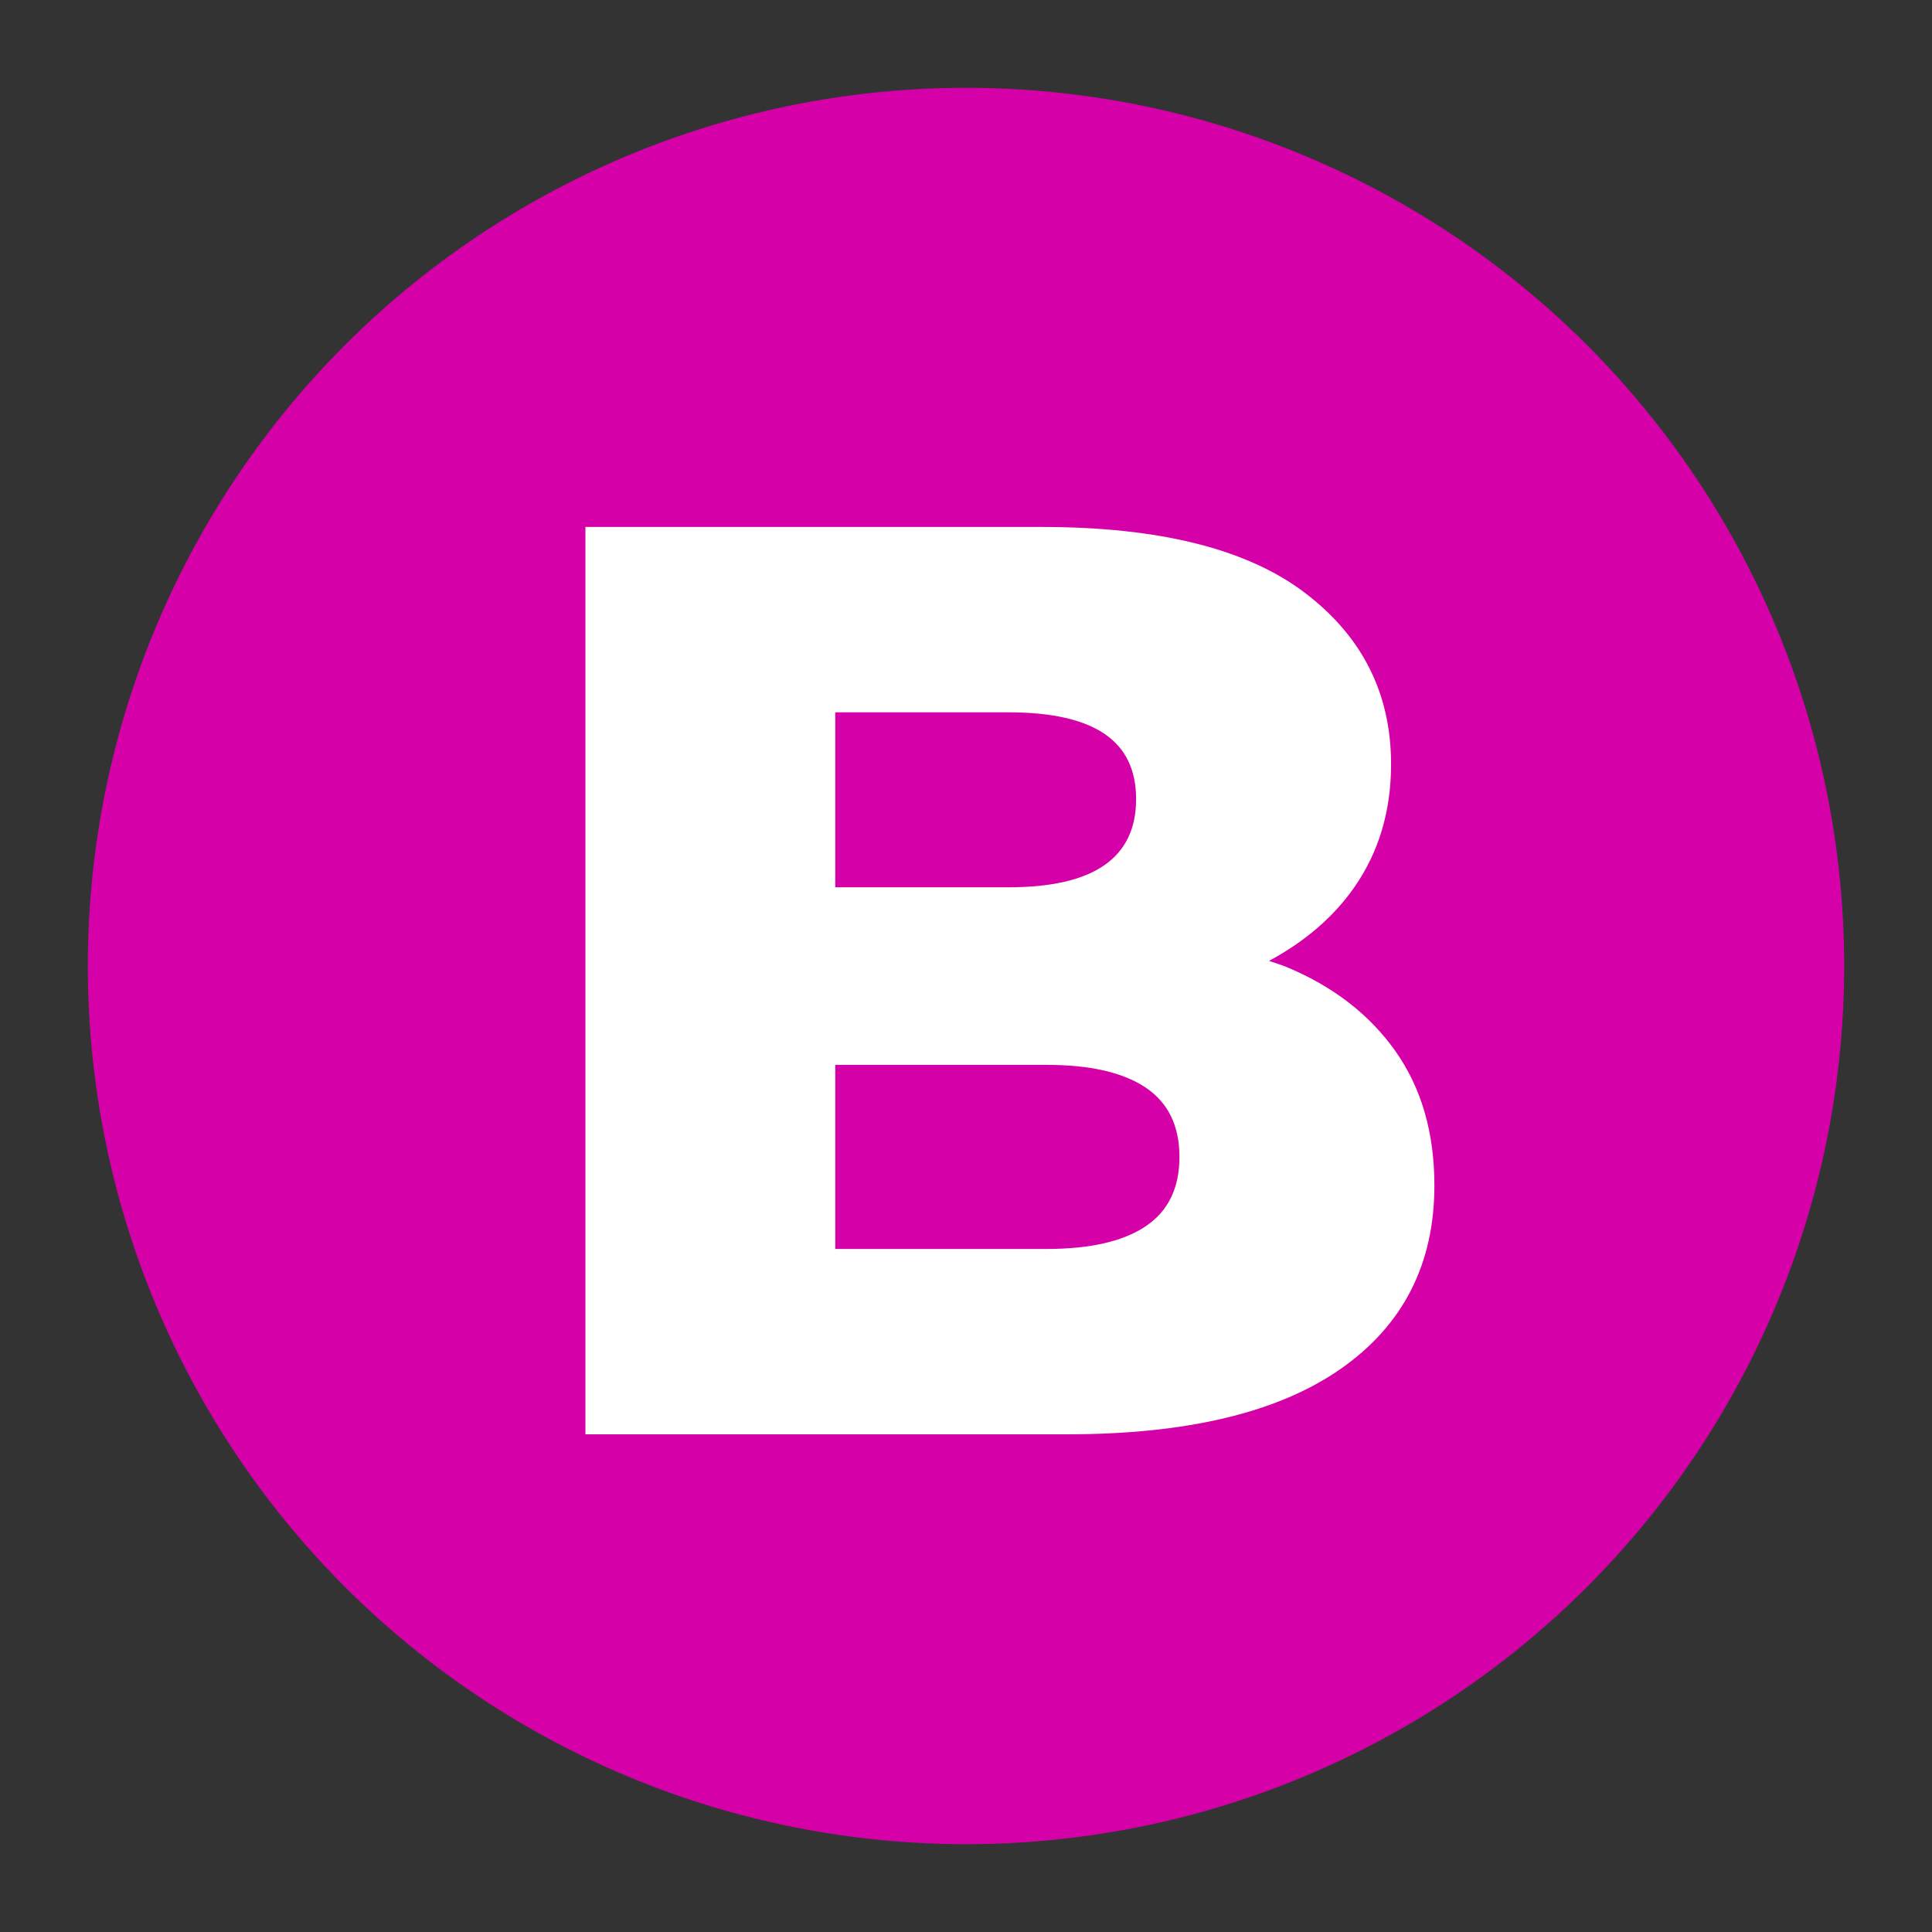 <svg xmlns="http://www.w3.org/2000/svg" xmlns:xlink="http://www.w3.org/1999/xlink" preserveAspectRatio="xMidYMid" width="66" height="66" viewBox="0 0 66 66">
  <rect x="0" y="0" width="66" height="66" fill="#333333" stroke="none"/>
  <defs>
    <style>
      .cls-1 {
        fill: #d600a9;
      }

      .cls-2 {
        fill: #fff;
        fill-rule: evenodd;
      }
    </style>
  </defs>
  <g>
    <circle cx="33" cy="33" r="30" class="cls-1"/>
    <path d="M47.673,35.913 C48.558,37.168 49.001,38.696 49.001,40.496 C49.001,43.182 47.934,45.271 45.801,46.762 C43.667,48.253 40.553,48.998 36.460,48.998 L19.999,48.998 L19.999,18.002 L35.589,18.002 C39.595,18.002 42.585,18.747 44.559,20.238 C46.533,21.729 47.521,23.685 47.521,26.105 C47.521,27.699 47.107,29.094 46.280,30.289 C45.561,31.328 44.574,32.166 43.351,32.826 C43.550,32.896 43.758,32.955 43.950,33.035 C45.546,33.699 46.787,34.659 47.673,35.913 ZM28.534,42.666 L35.763,42.666 C37.244,42.666 38.368,42.408 39.138,41.891 C39.907,41.375 40.292,40.584 40.292,39.522 C40.292,38.459 39.907,37.670 39.138,37.153 C38.368,36.637 37.244,36.378 35.763,36.378 L28.534,36.378 L28.534,42.666 ZM37.723,25.064 C36.997,24.577 35.908,24.334 34.457,24.334 L28.534,24.334 L28.534,30.311 L34.457,30.311 C35.908,30.311 36.997,30.061 37.723,29.559 C38.448,29.057 38.811,28.304 38.811,27.300 C38.811,26.297 38.448,25.551 37.723,25.064 Z" class="cls-2"/>
  </g>
</svg>
